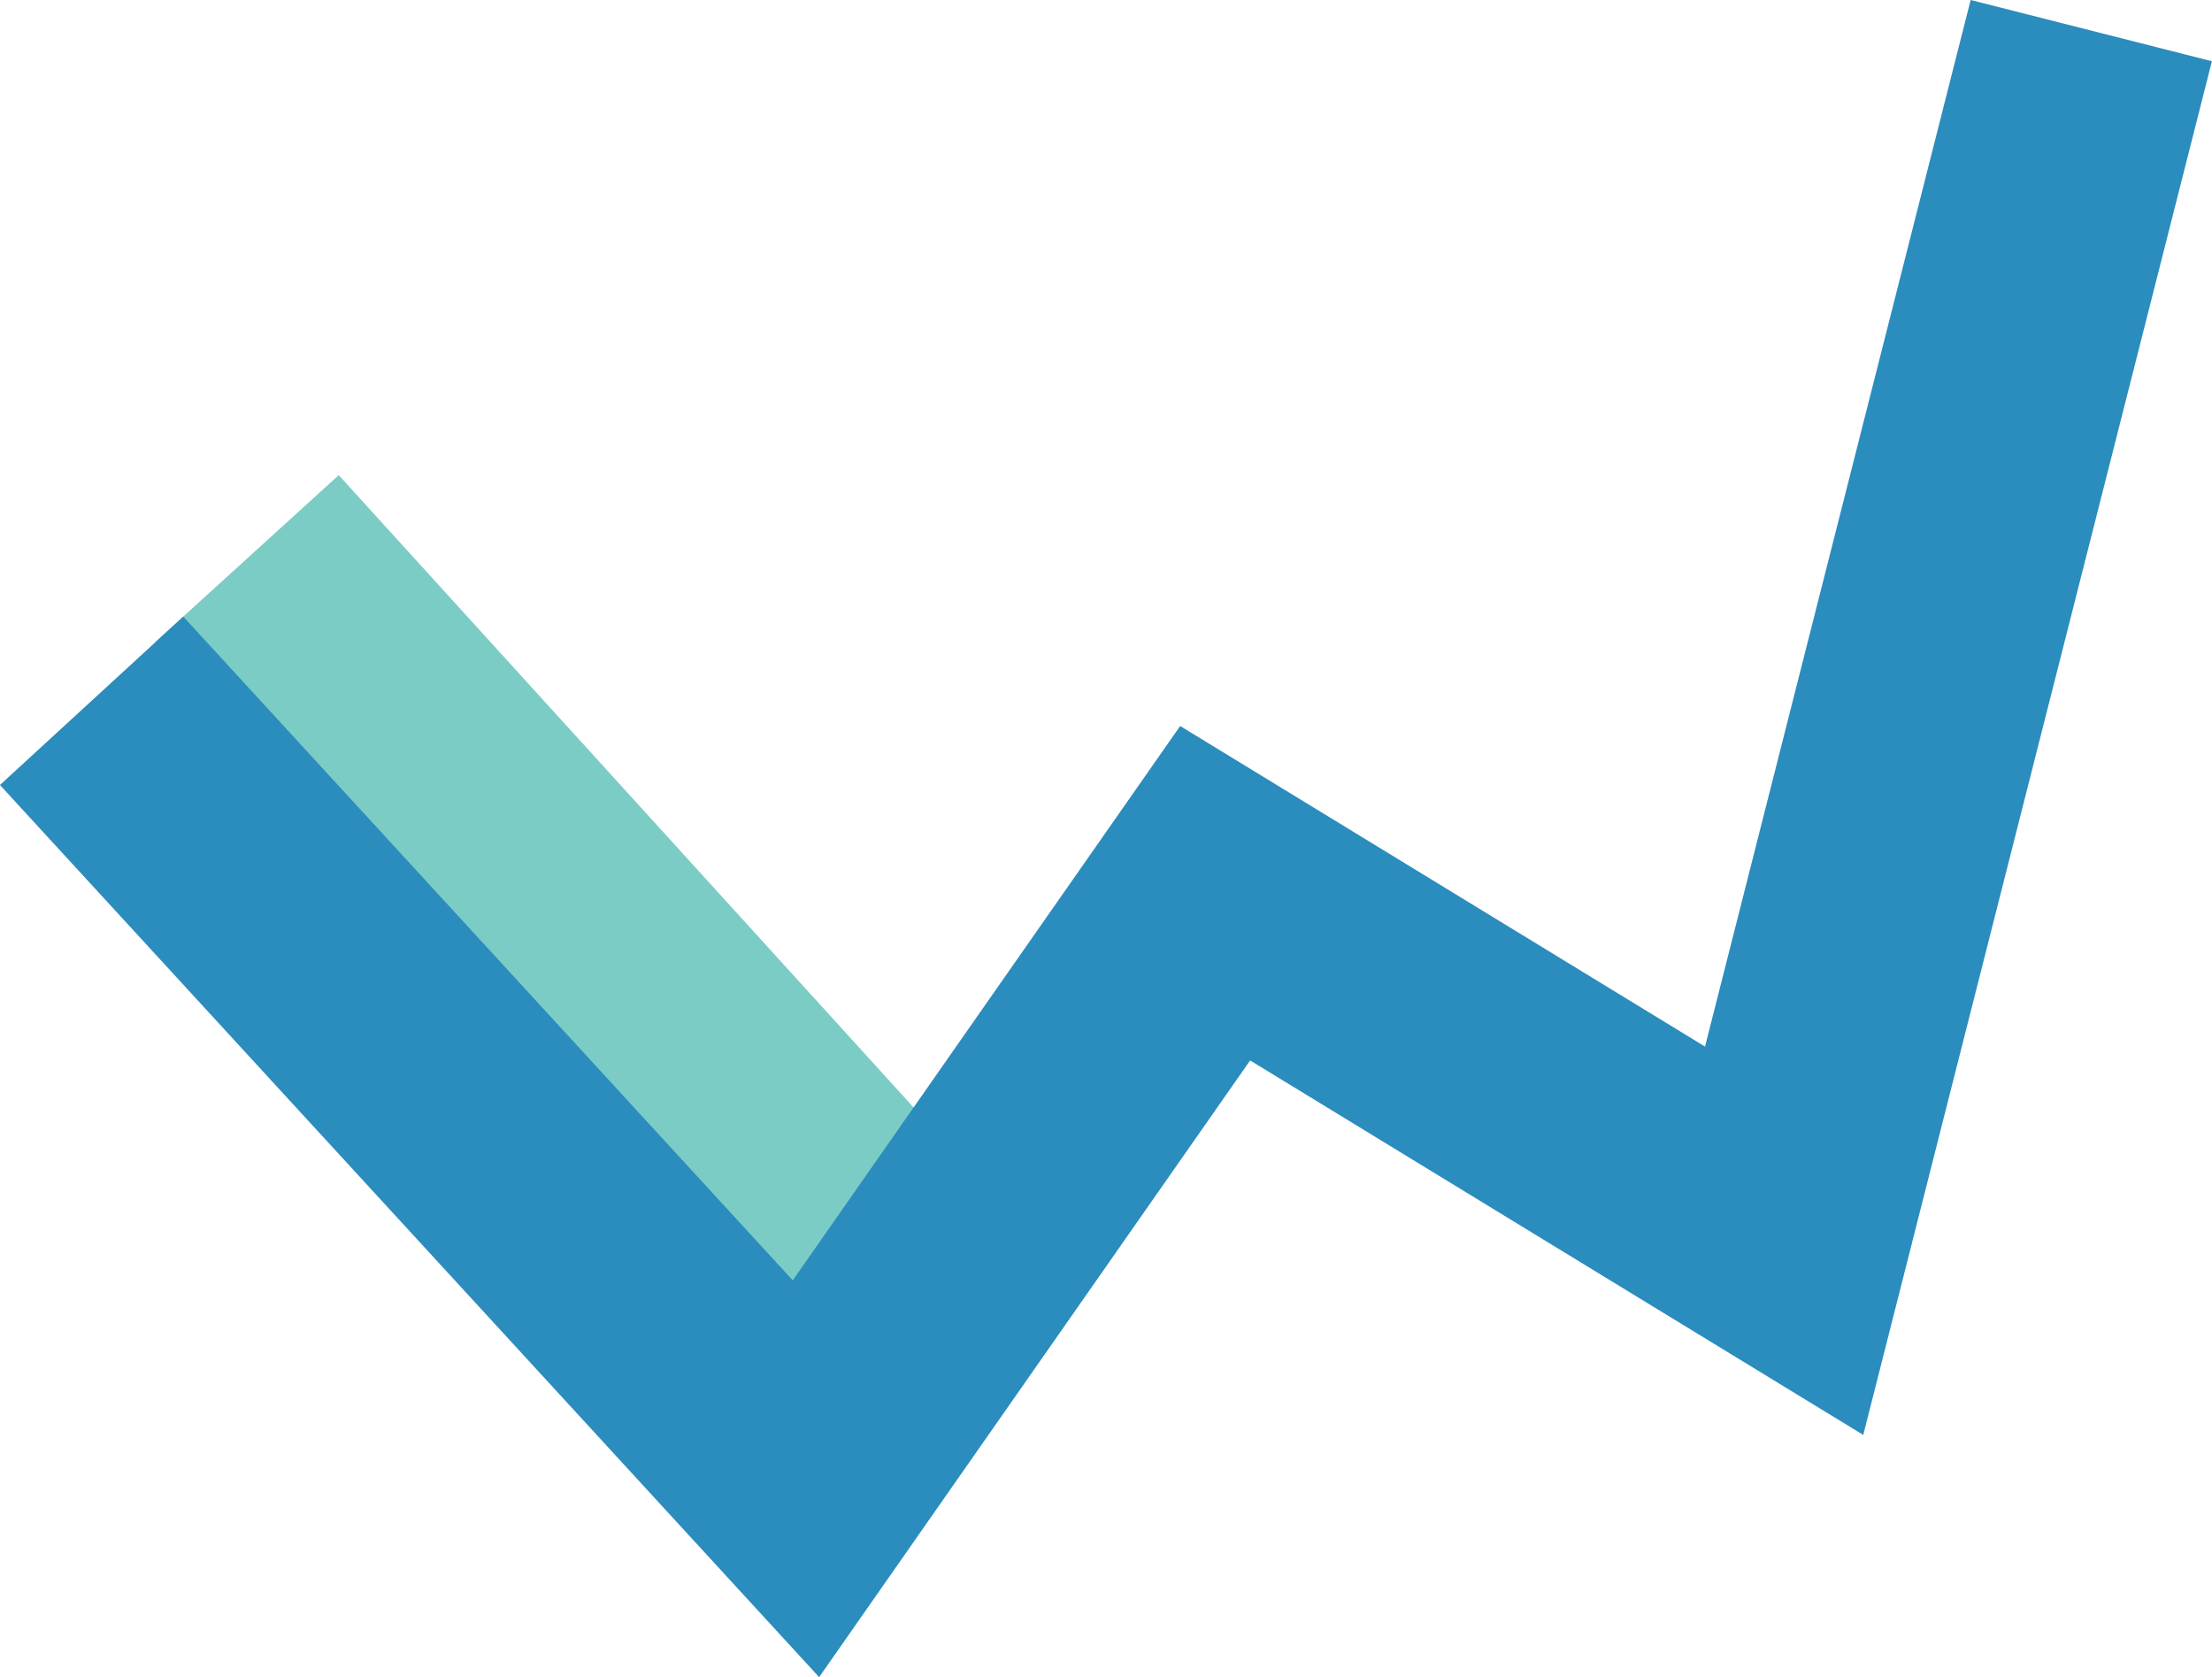 <?xml version="1.0" encoding="UTF-8"?>
<svg id="_图层_1" data-name="图层 1" xmlns="http://www.w3.org/2000/svg" viewBox="0 0 88.87 67.37">
  <defs>
    <style>
      .cls-1 {
        stroke: #7bccc4;
      }

      .cls-1, .cls-2 {
        fill: none;
        stroke-miterlimit: 10;
        stroke-width: 10px;
      }

      .cls-2 {
        stroke: #2b8cbe;
      }
    </style>
  </defs>
  <line class="cls-1" x1="9.91" y1="22.45" x2="34.58" y2="49.58"/>
  <polyline class="cls-2" points="84.02 1.23 71.68 49.84 48.82 35.88 32.38 59.4 3.68 28.15"/>
</svg>